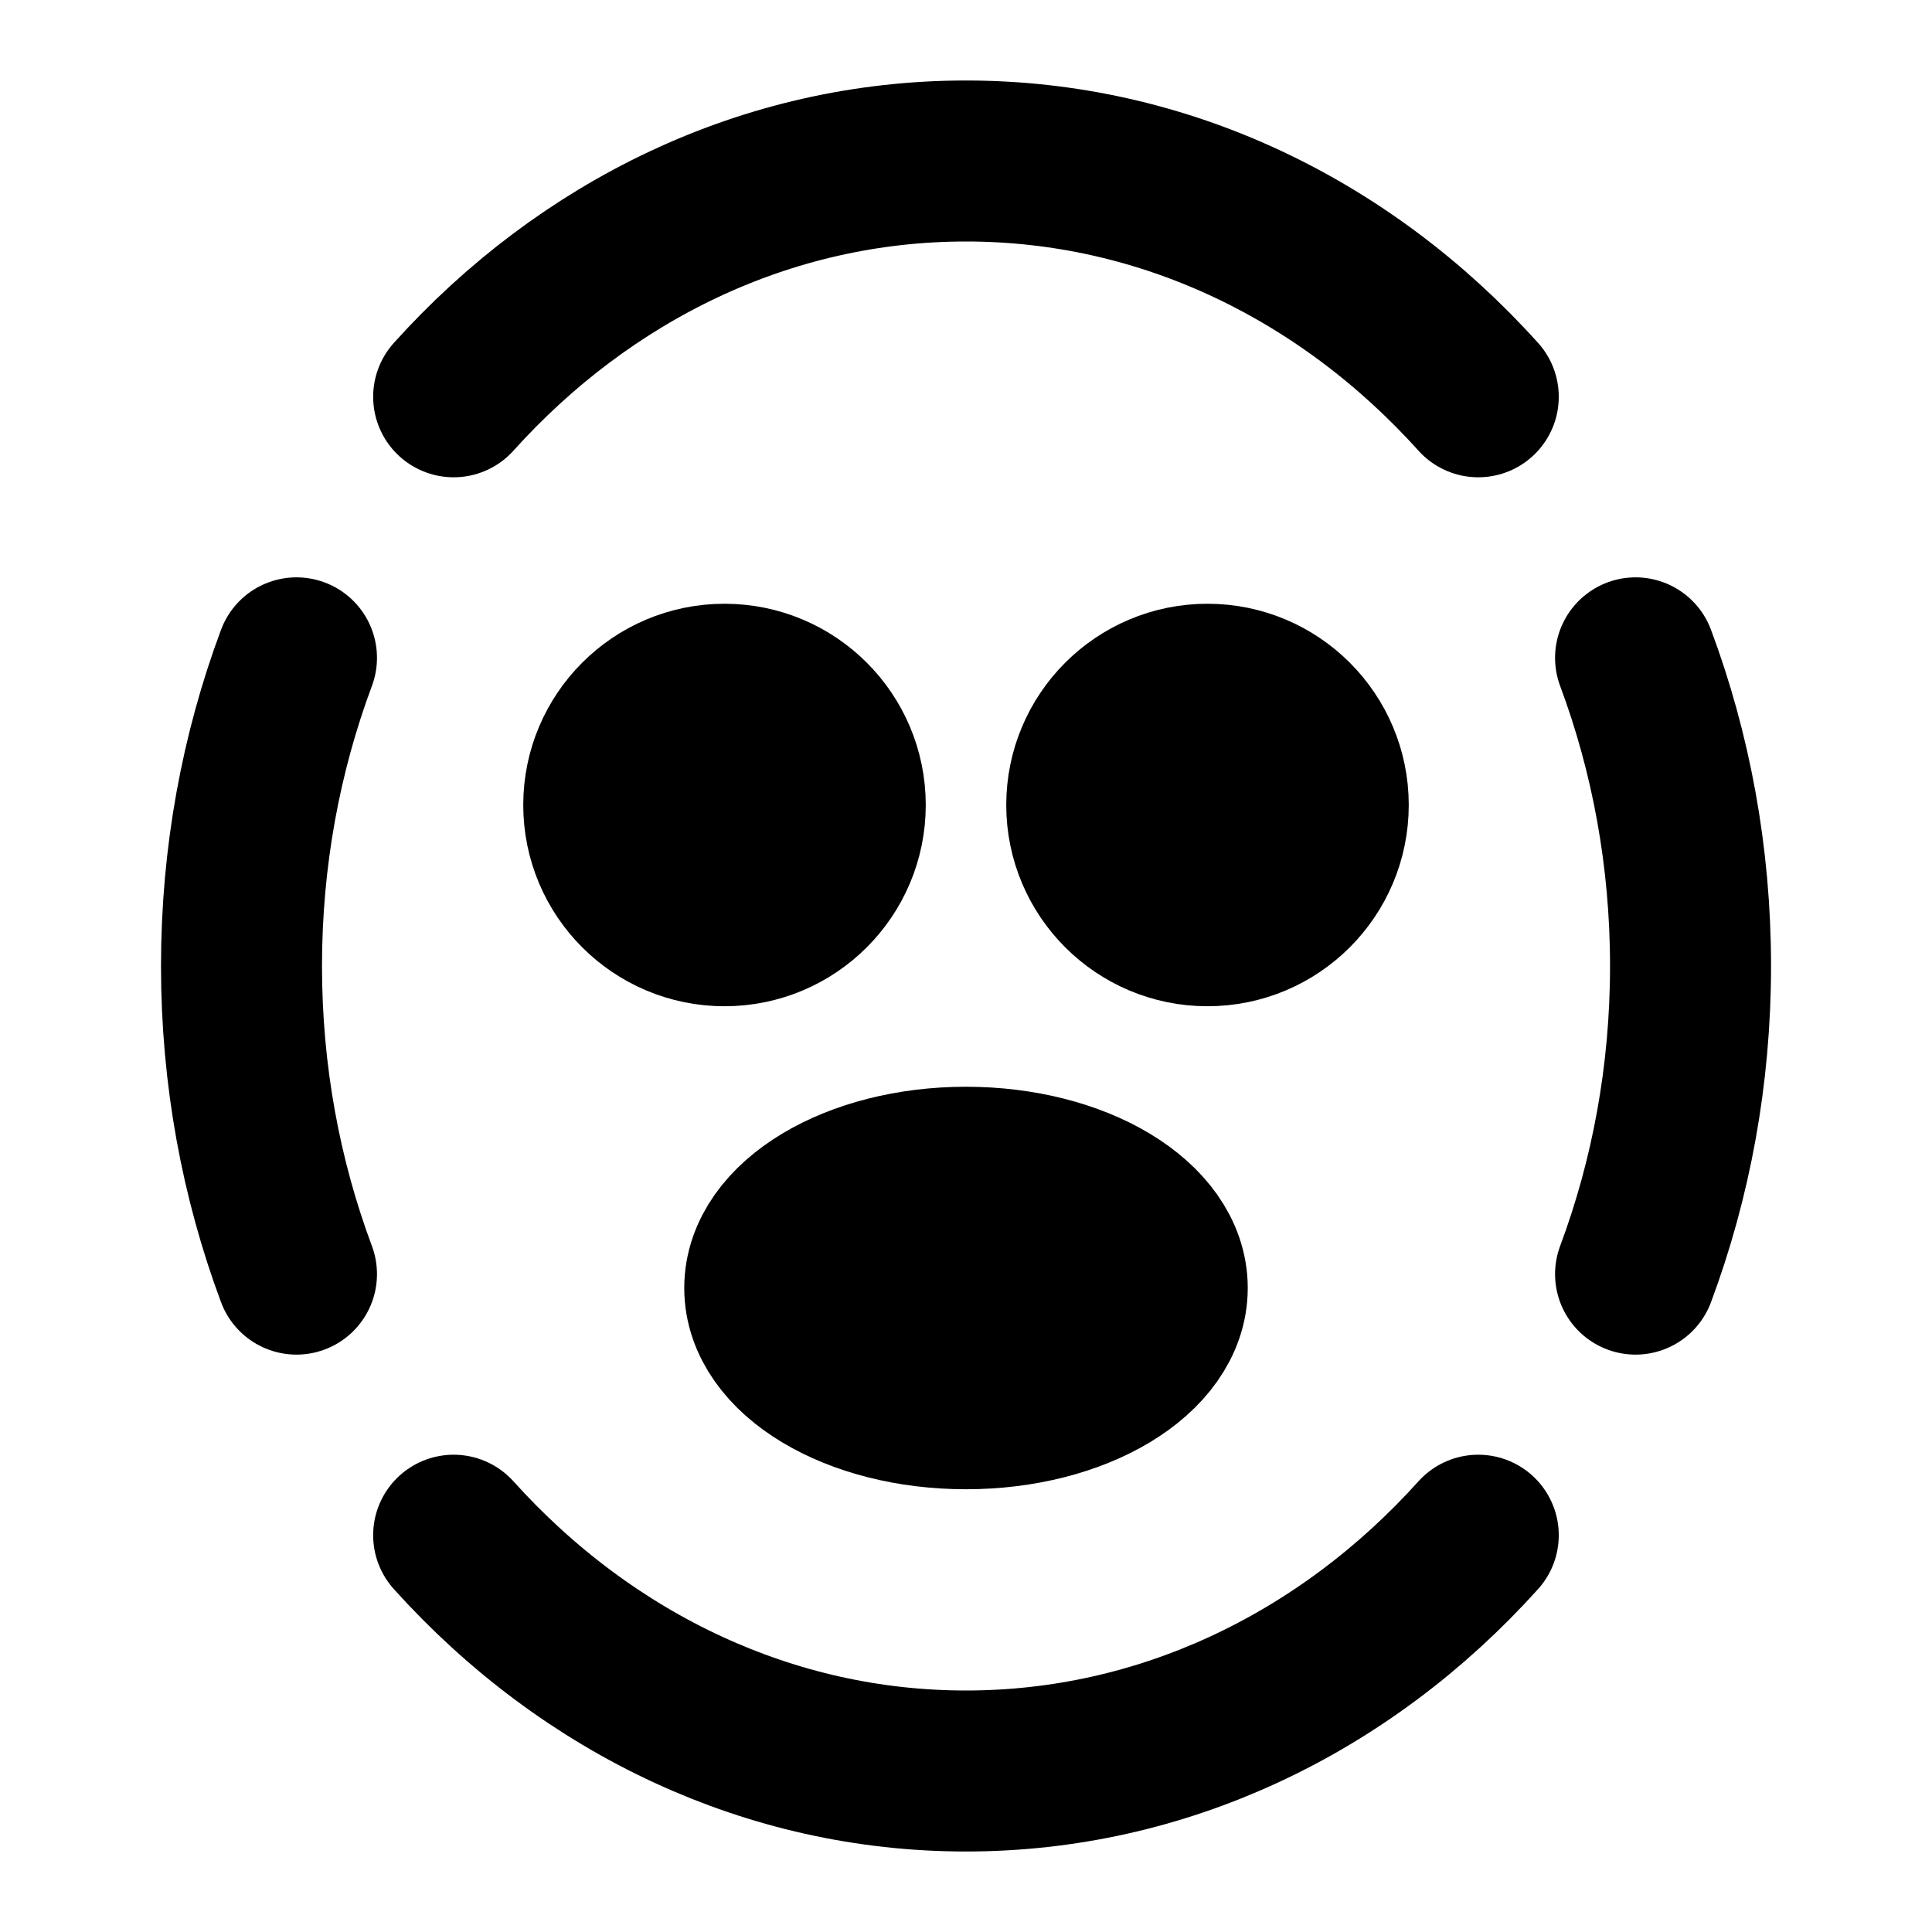 <svg width="48" height="48" viewBox="0 0 48 48" fill="none" xmlns="http://www.w3.org/2000/svg">
<path d="M18 23C19.657 23 21 21.657 21 20C21 18.343 19.657 17 18 17C16.343 17 15 18.343 15 20C15 21.657 16.343 23 18 23Z" fill="null" stroke="black" stroke-width="4"/>
<path d="M30 23C31.657 23 33 21.657 33 20C33 18.343 31.657 17 30 17C28.343 17 27 18.343 27 20C27 21.657 28.343 23 30 23Z" fill="null" stroke="black" stroke-width="4"/>
<path d="M24 35C26.761 35 29 33.657 29 32C29 30.343 26.761 29 24 29C21.239 29 19 30.343 19 32C19 33.657 21.239 35 24 35Z" fill="null" stroke="black" stroke-width="4"/>
<path d="M11.271 38.142C12.93 39.984 14.909 41.469 17.11 42.482C19.232 43.46 21.559 44 23.999 44C26.44 44 28.767 43.46 30.889 42.482C33.089 41.469 35.069 39.984 36.727 38.142" stroke="black" stroke-width="4" stroke-linecap="round"/>
<path d="M40.635 31.655C41.515 29.297 42.001 26.712 42.001 24C42.001 21.288 41.515 18.702 40.635 16.344" stroke="black" stroke-width="4" stroke-linecap="round"/>
<path d="M7.366 16.344C6.486 18.702 6 21.288 6 24C6 26.712 6.486 29.297 7.366 31.655" stroke="black" stroke-width="4" stroke-linecap="round"/>
<path d="M36.727 9.858C35.069 8.015 33.089 6.531 30.889 5.517C28.767 4.539 26.44 4 23.999 4C19.029 4 14.529 6.238 11.271 9.858" stroke="black" stroke-width="4" stroke-linecap="round"/>
</svg>
